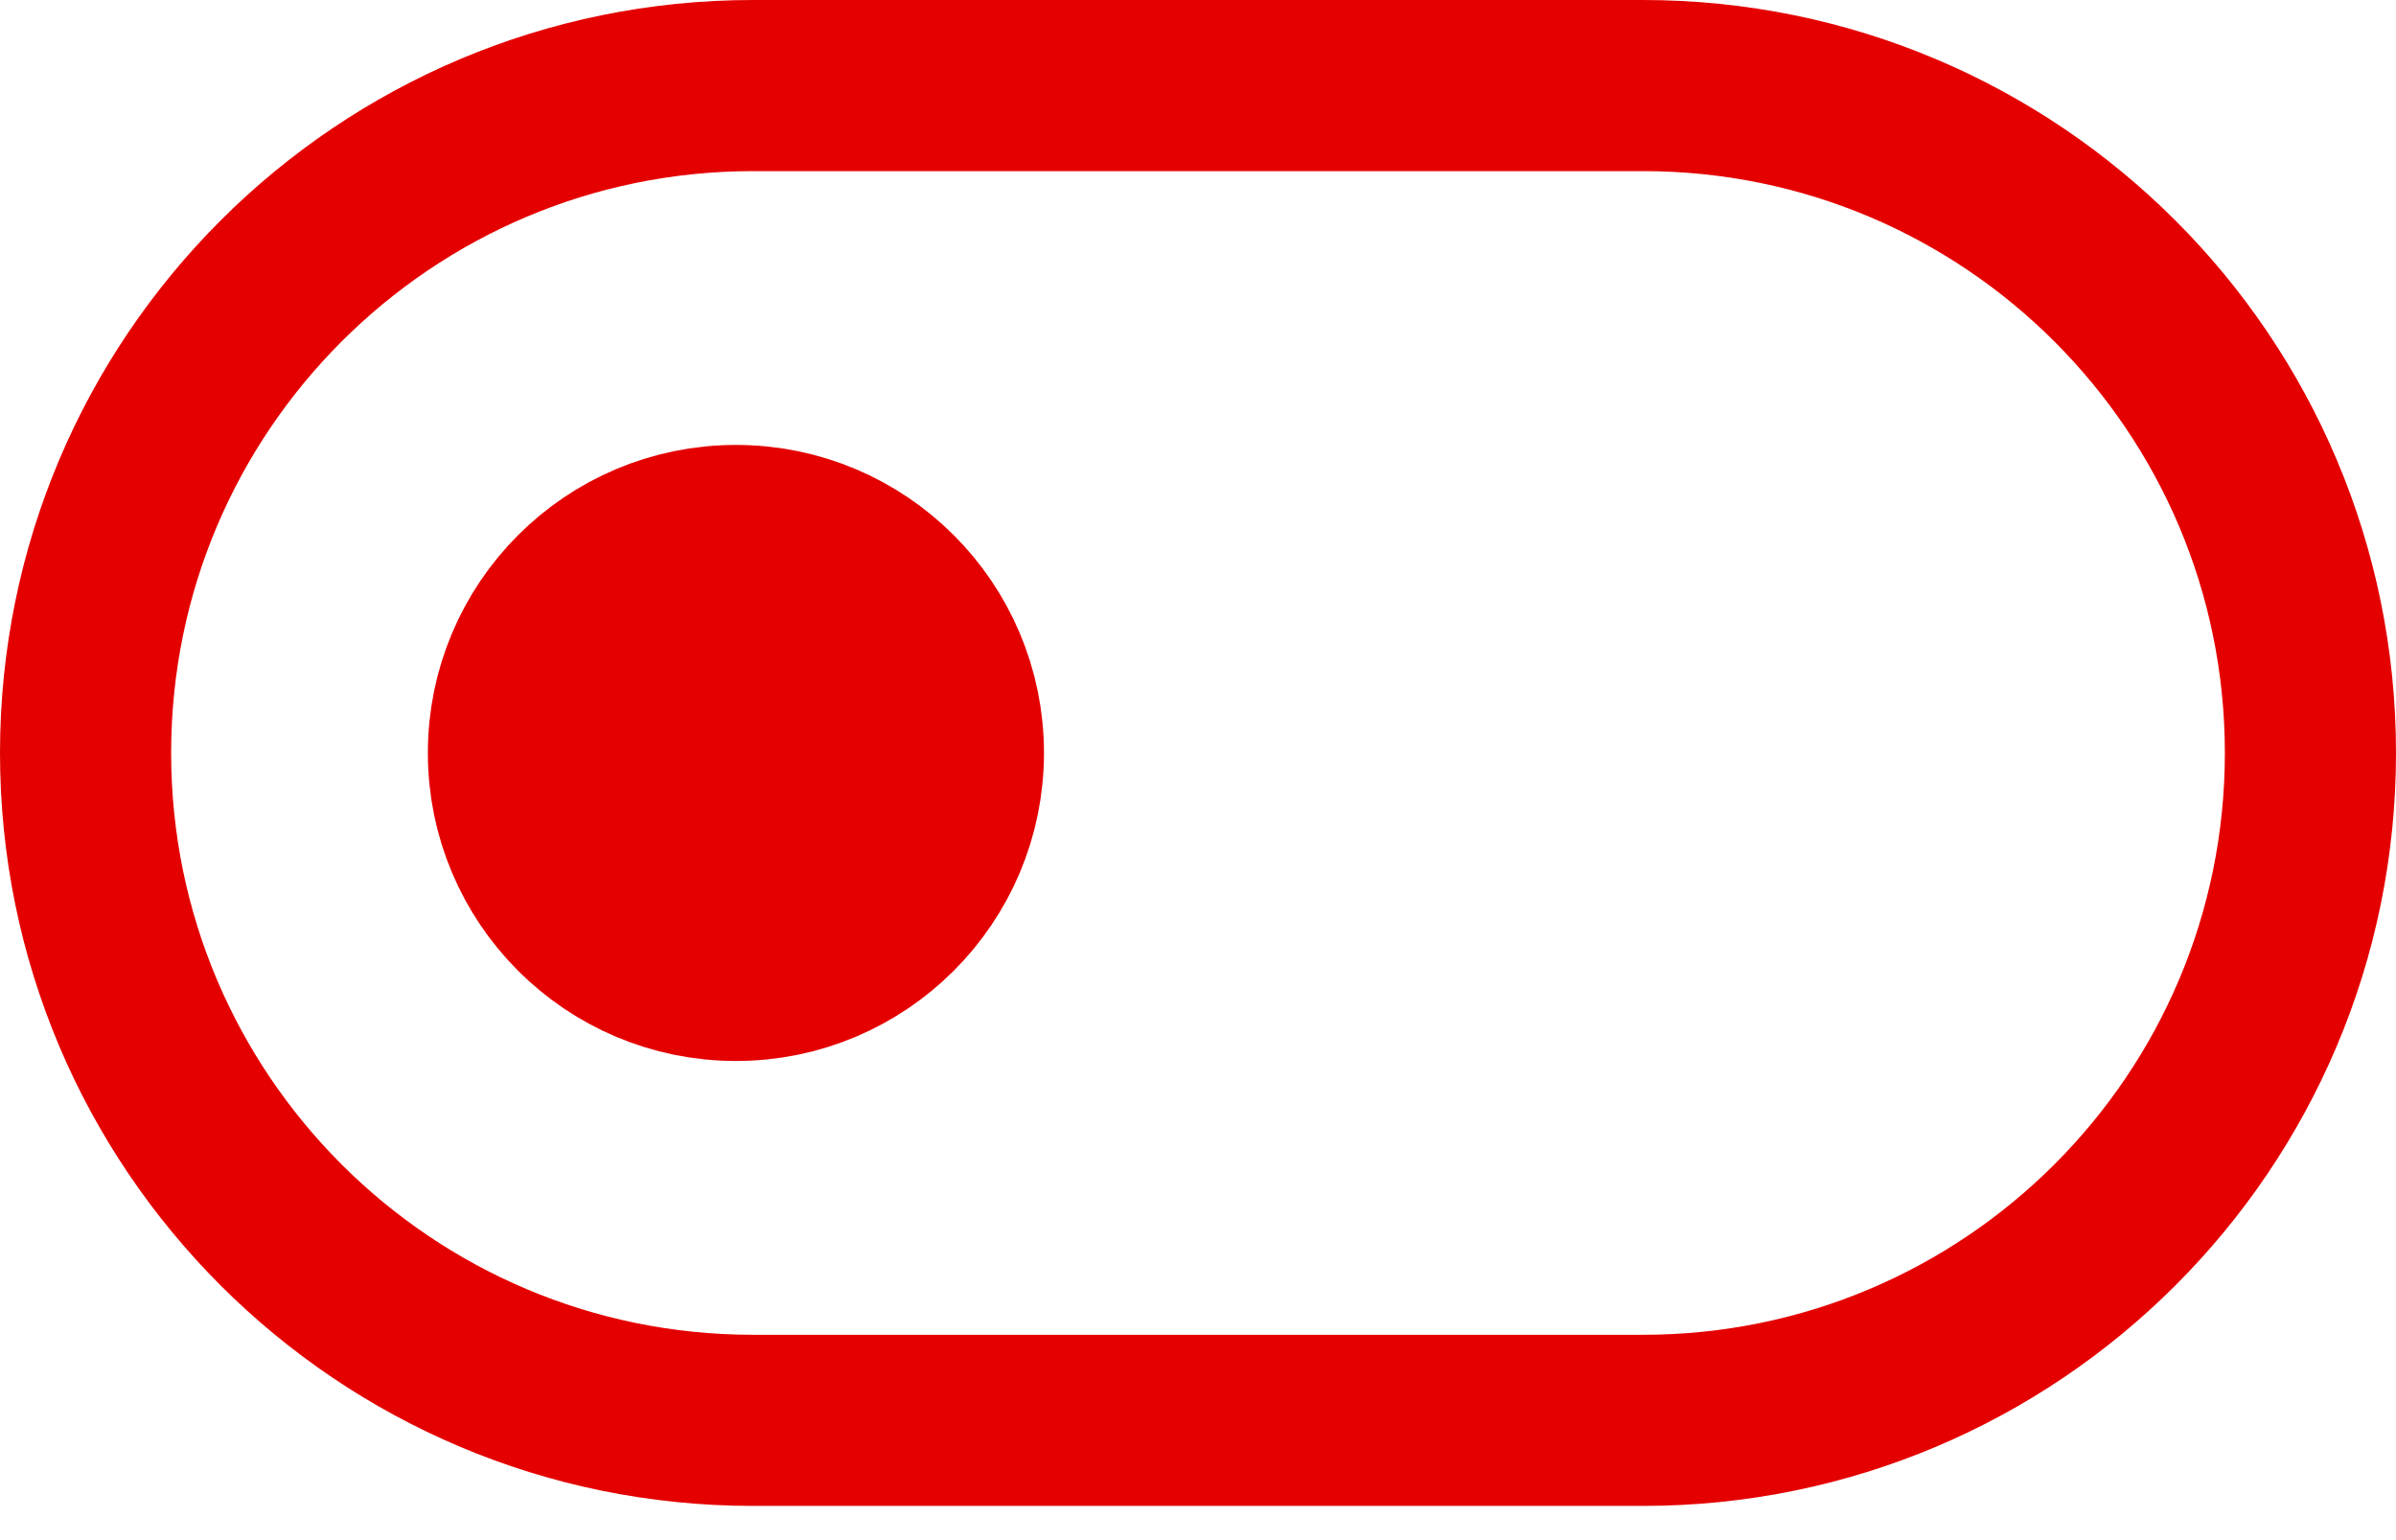 <svg width="28" height="18" viewBox="0 0 28 18" fill="none" xmlns="http://www.w3.org/2000/svg">
<path d="M19.2 1H8.8C4.492 1 1 4.492 1 8.8C1 13.108 4.492 16.6 8.8 16.6H19.2C23.508 16.6 27 13.108 27 8.8C27 4.492 23.508 1 19.2 1Z" stroke="#E50000" stroke-width="2" stroke-linecap="round" stroke-linejoin="round"/>
<path d="M8.6 11.4C10.036 11.4 11.2 10.236 11.2 8.8C11.2 7.364 10.036 6.2 8.6 6.2C7.164 6.2 6 7.364 6 8.8C6 10.236 7.164 11.4 8.6 11.4Z" fill="#E50000" stroke="#E50000" stroke-width="2" stroke-linecap="round" stroke-linejoin="round"/>
</svg>
